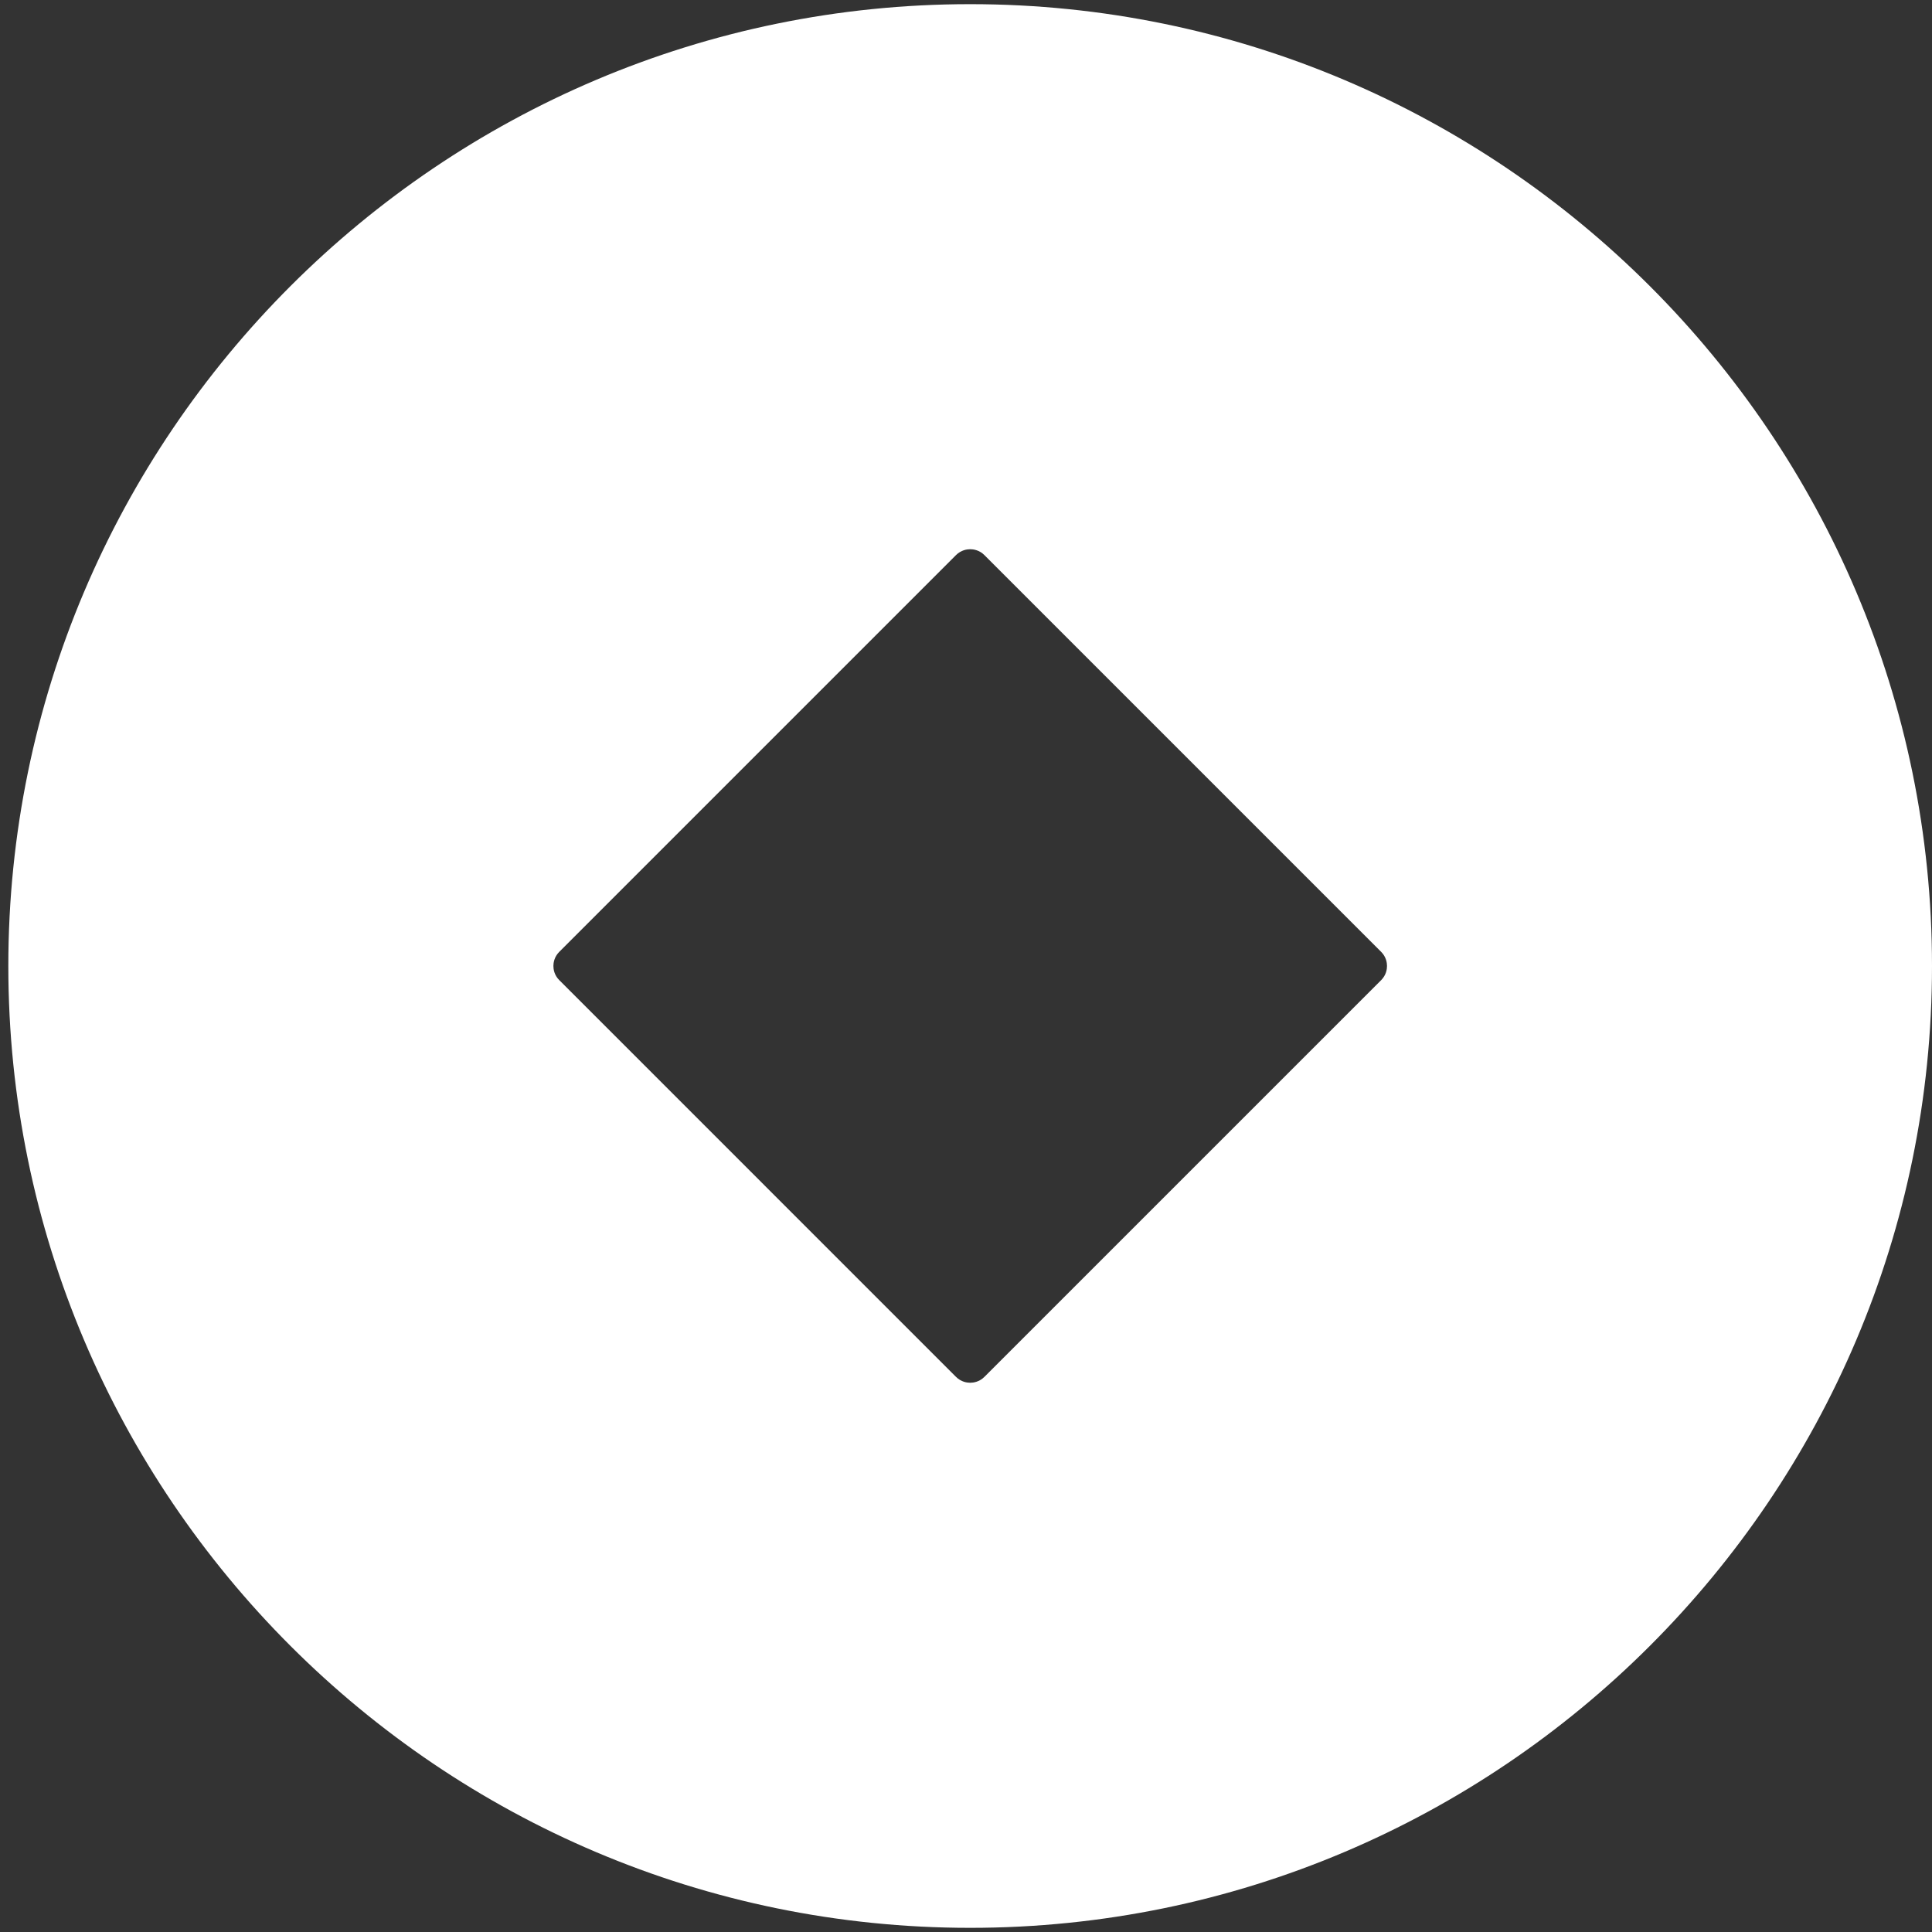<svg width="116" height="116" viewBox="0 0 116 116" fill="none" xmlns="http://www.w3.org/2000/svg">
<rect x="0" y="0" width="116" height="116" fill="#333333" stroke="none"/>
<path d="M58.25 0.25C26.408 0.25 0.5 26.158 0.5 58C0.5 89.842 26.408 115.75 58.25 115.75C90.092 115.75 116 89.842 116 58C116 26.158 90.092 0.25 58.25 0.25ZM33.58 57.149L57.401 33.327C57.709 33.022 58.067 32.976 58.252 32.976C58.438 32.976 58.796 33.021 59.103 33.327L82.925 57.149C83.232 57.455 83.278 57.813 83.278 58C83.278 58.186 83.232 58.544 82.925 58.851L59.103 82.671C58.796 82.976 58.438 83.022 58.252 83.022C58.067 83.022 57.709 82.977 57.401 82.671L33.58 58.849C33.272 58.543 33.227 58.185 33.227 57.998C33.228 57.812 33.273 57.456 33.58 57.149L33.58 57.149Z" fill="white"/>
</svg>
